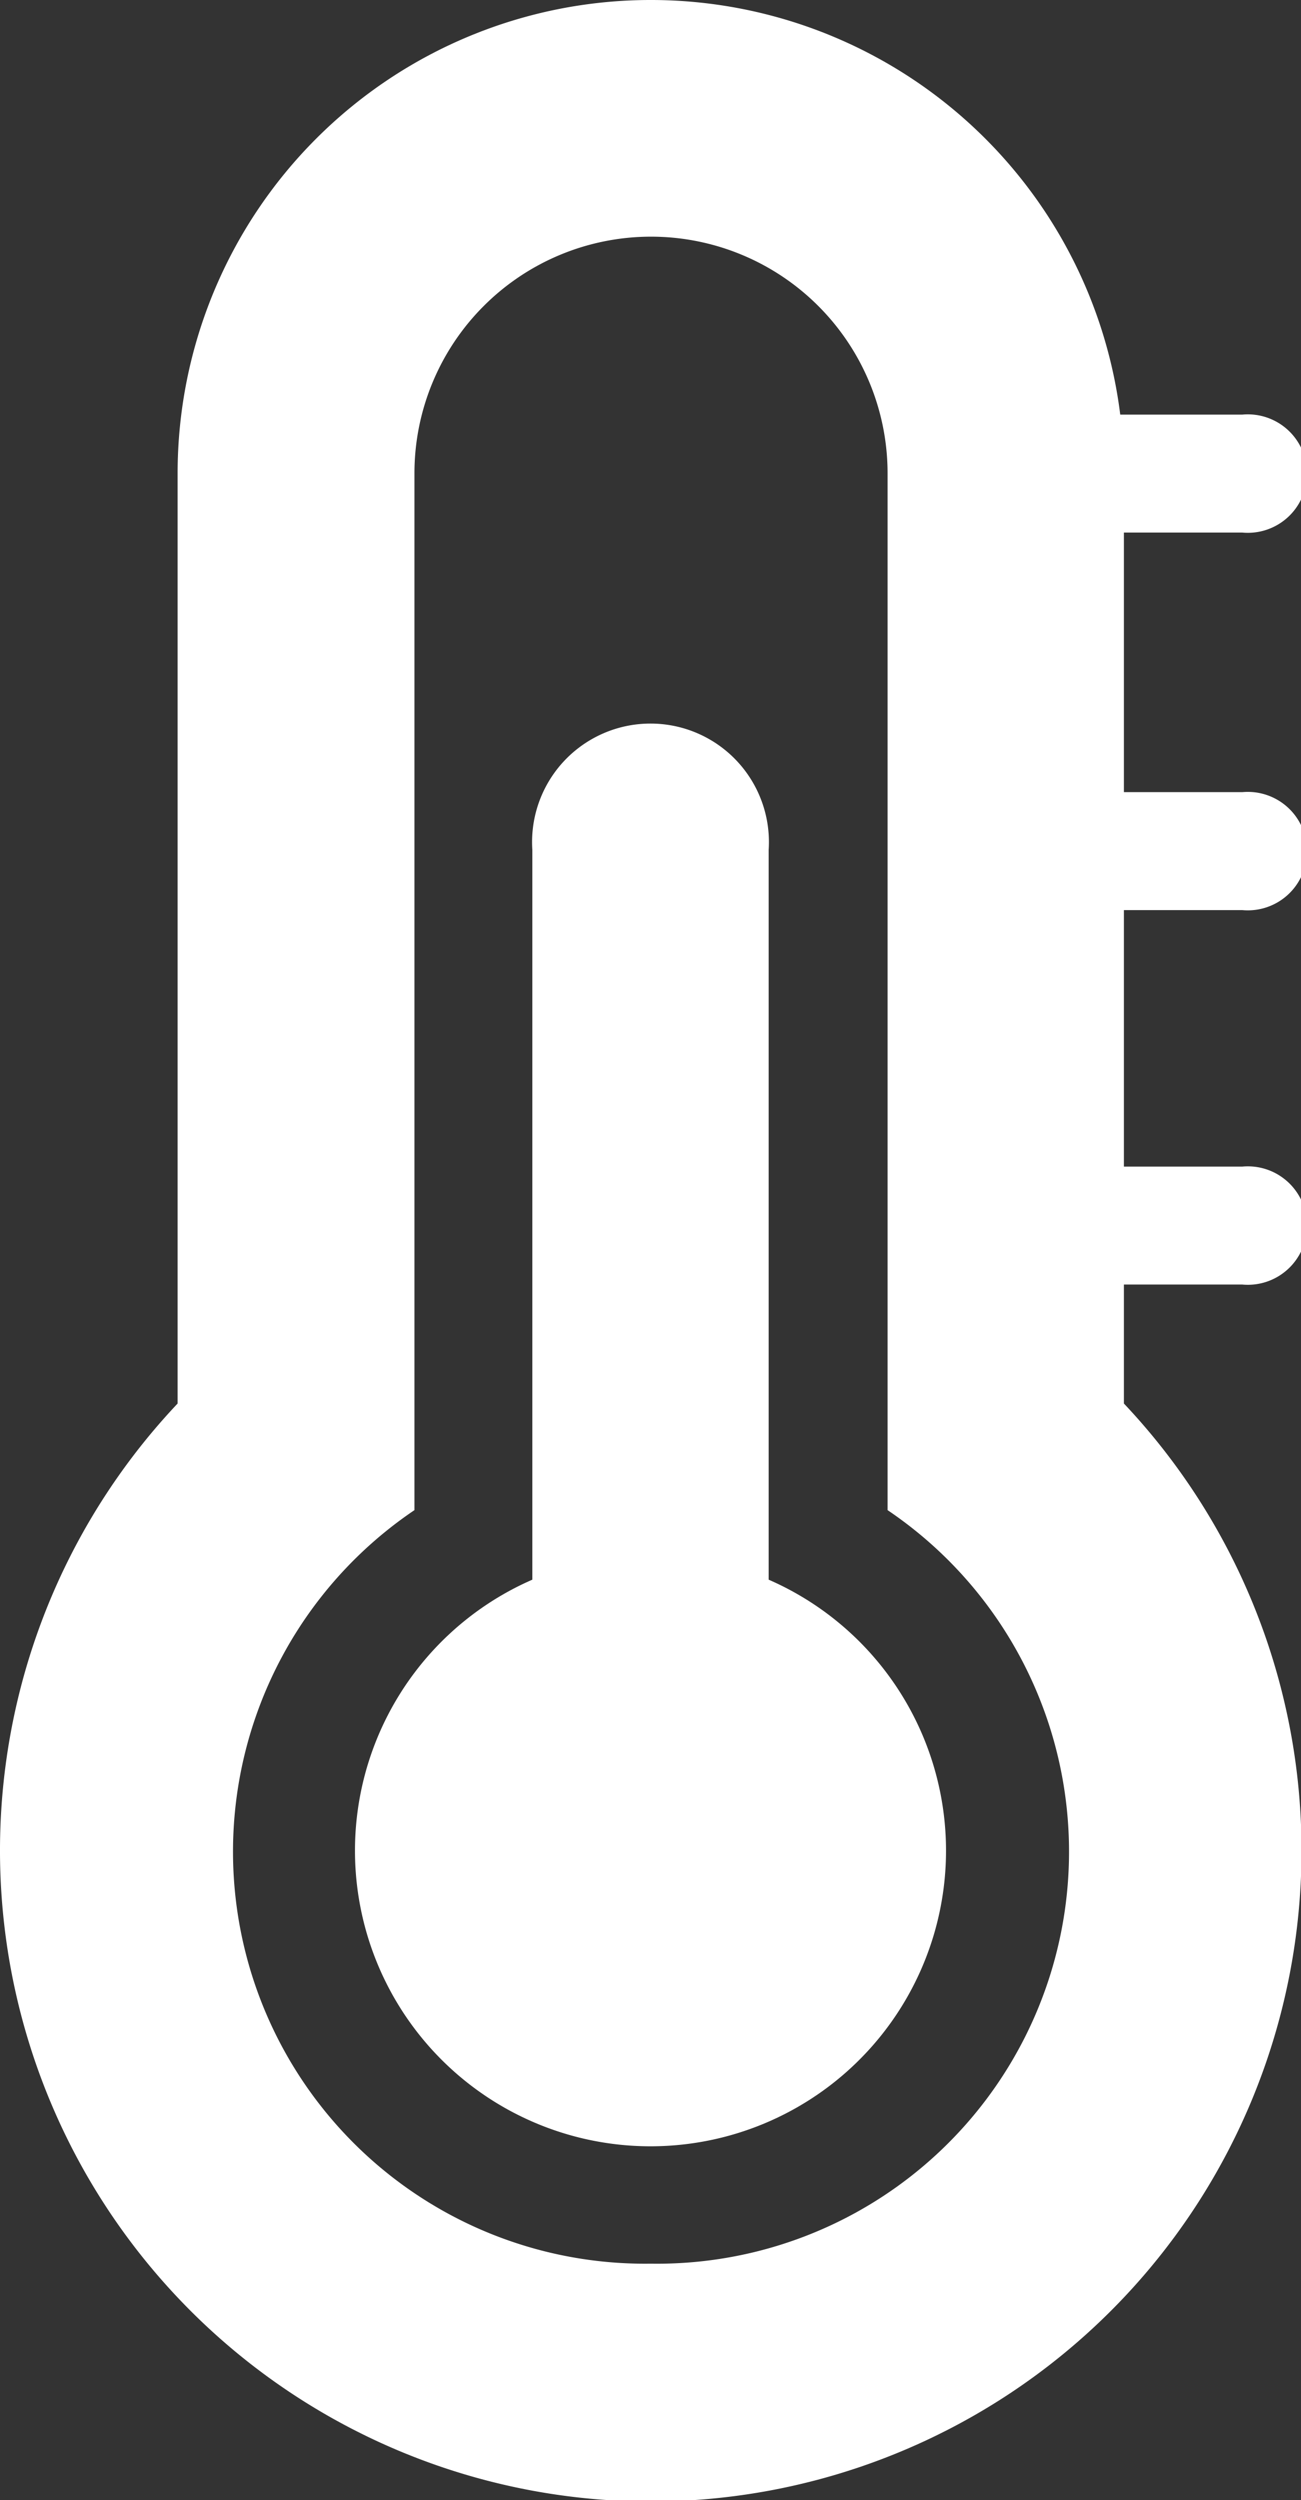 <svg xmlns="http://www.w3.org/2000/svg" width="25.27" height="48.54" viewBox="0 0 25.27 48.54"><rect x="0" y="0" width="25.27" height="48.54" fill="#333333" stroke="none"/><defs><style>.cls-1{isolation:isolate;}.cls-2{mix-blend-mode:multiply;}.cls-3{fill:#fff;}</style></defs><title>temperature-icon</title><g class="cls-1"><g id="Layer_2" data-name="Layer 2"><g class="cls-2"><path class="cls-3" d="M42.27,32.58V14.52a9.19,9.19,0,1,0-18.38,0V32.58A12.64,12.64,0,1,0,42.27,32.58Zm-9.19,16.7a8,8,0,0,1-4.59-14.63V14.52a4.59,4.59,0,1,1,9.19,0V34.65A8,8,0,0,1,33.08,49.28Z" transform="translate(-20.44 -5.33)"/><path class="cls-3" d="M35.37,36V21.83a2.3,2.3,0,1,0-4.59,0V36A5.74,5.74,0,1,0,35.37,36Z" transform="translate(-20.44 -5.33)"/><path class="cls-3" d="M39.68,30.27a1.15,1.15,0,1,1,0-2.29h4.89a1.15,1.15,0,1,1,0,2.29H39.68Z" transform="translate(-20.44 -5.33)"/><path class="cls-3" d="M39.68,23a1.15,1.15,0,1,1,0-2.29h4.89a1.15,1.15,0,1,1,0,2.29H39.68Z" transform="translate(-20.44 -5.33)"/><path class="cls-3" d="M39.68,15.67a1.15,1.15,0,1,1,0-2.29h4.89a1.15,1.15,0,1,1,0,2.29H39.68Z" transform="translate(-20.44 -5.33)"/></g></g></g></svg>